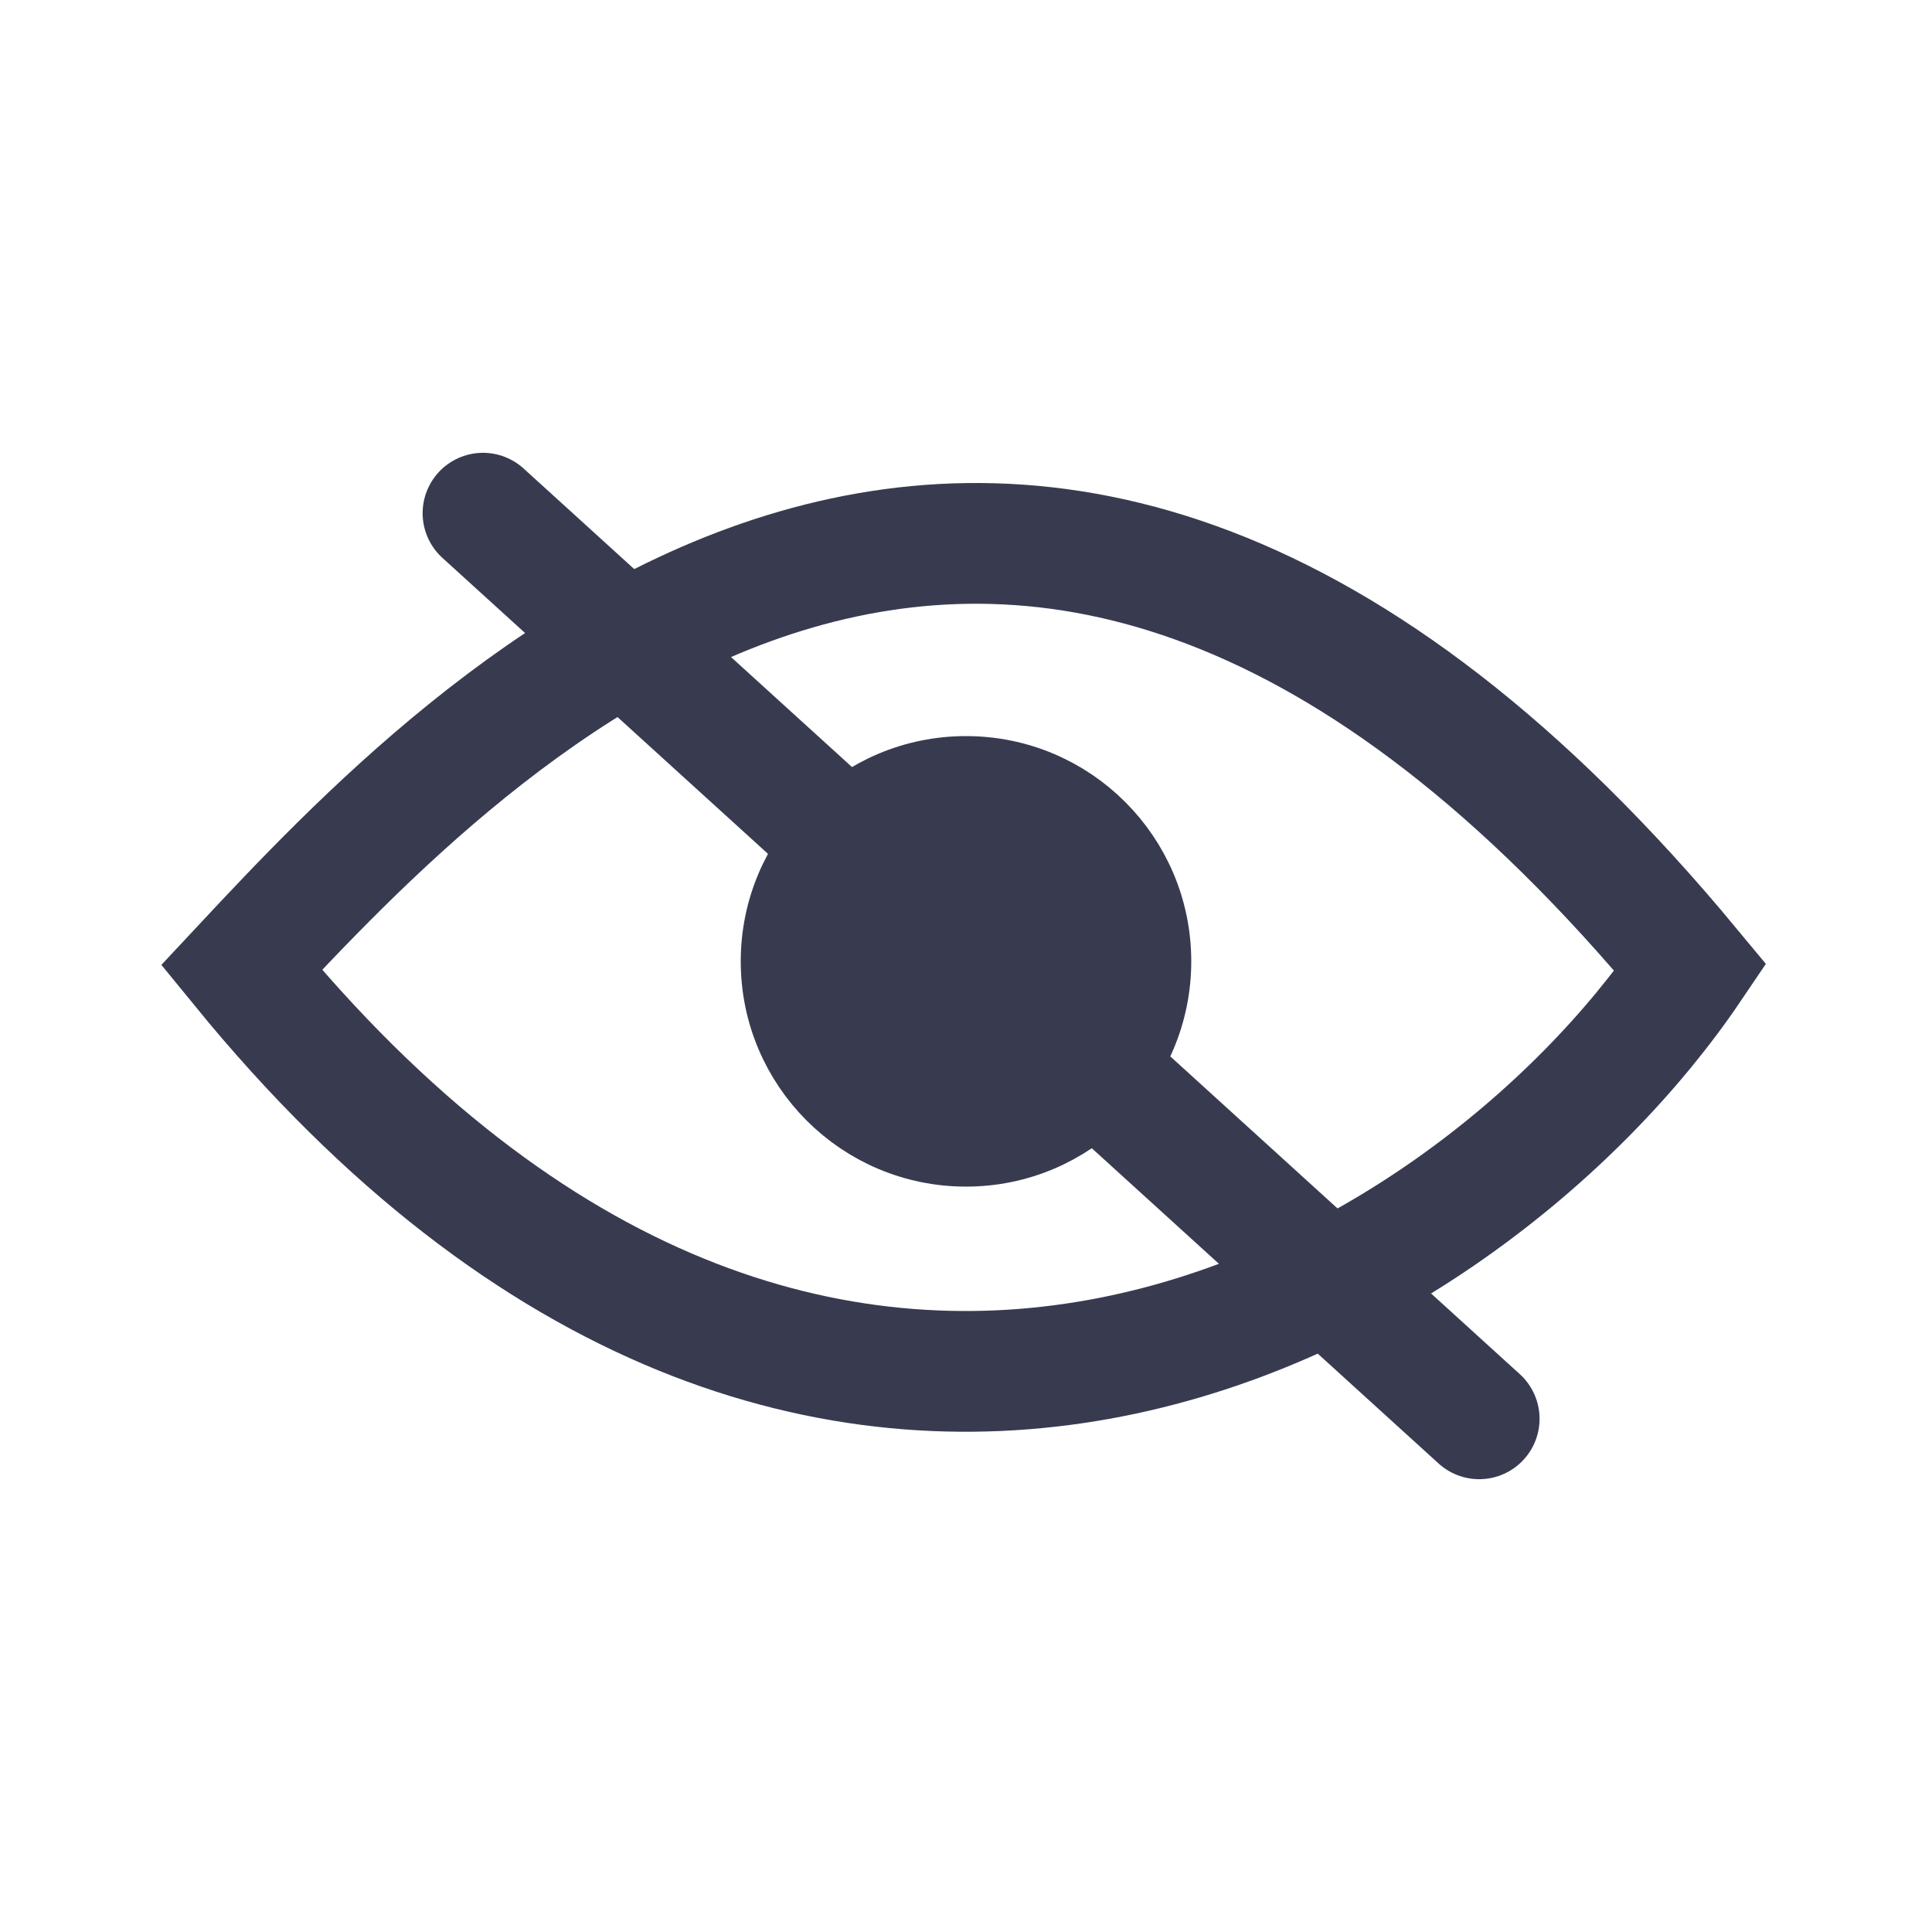 <svg width="32" height="32" viewBox="0 0 32 32" fill="none" xmlns="http://www.w3.org/2000/svg">
<path d="M4 16.026C7.75 12.013 16.75 2.455 28 16.026C24.25 21.571 13.6 27.79 4 16.026Z" stroke="#383B50" stroke-width="2"/>
<circle cx="16" cy="15.923" r="3.231" fill="#383B50"/>
<circle cx="16" cy="15.923" r="3.231" stroke="#383B50"/>
<path d="M8 8.5L24.5 23.5" stroke="#383B50" stroke-width="2" stroke-linecap="round" stroke-linejoin="round"/>
</svg>
